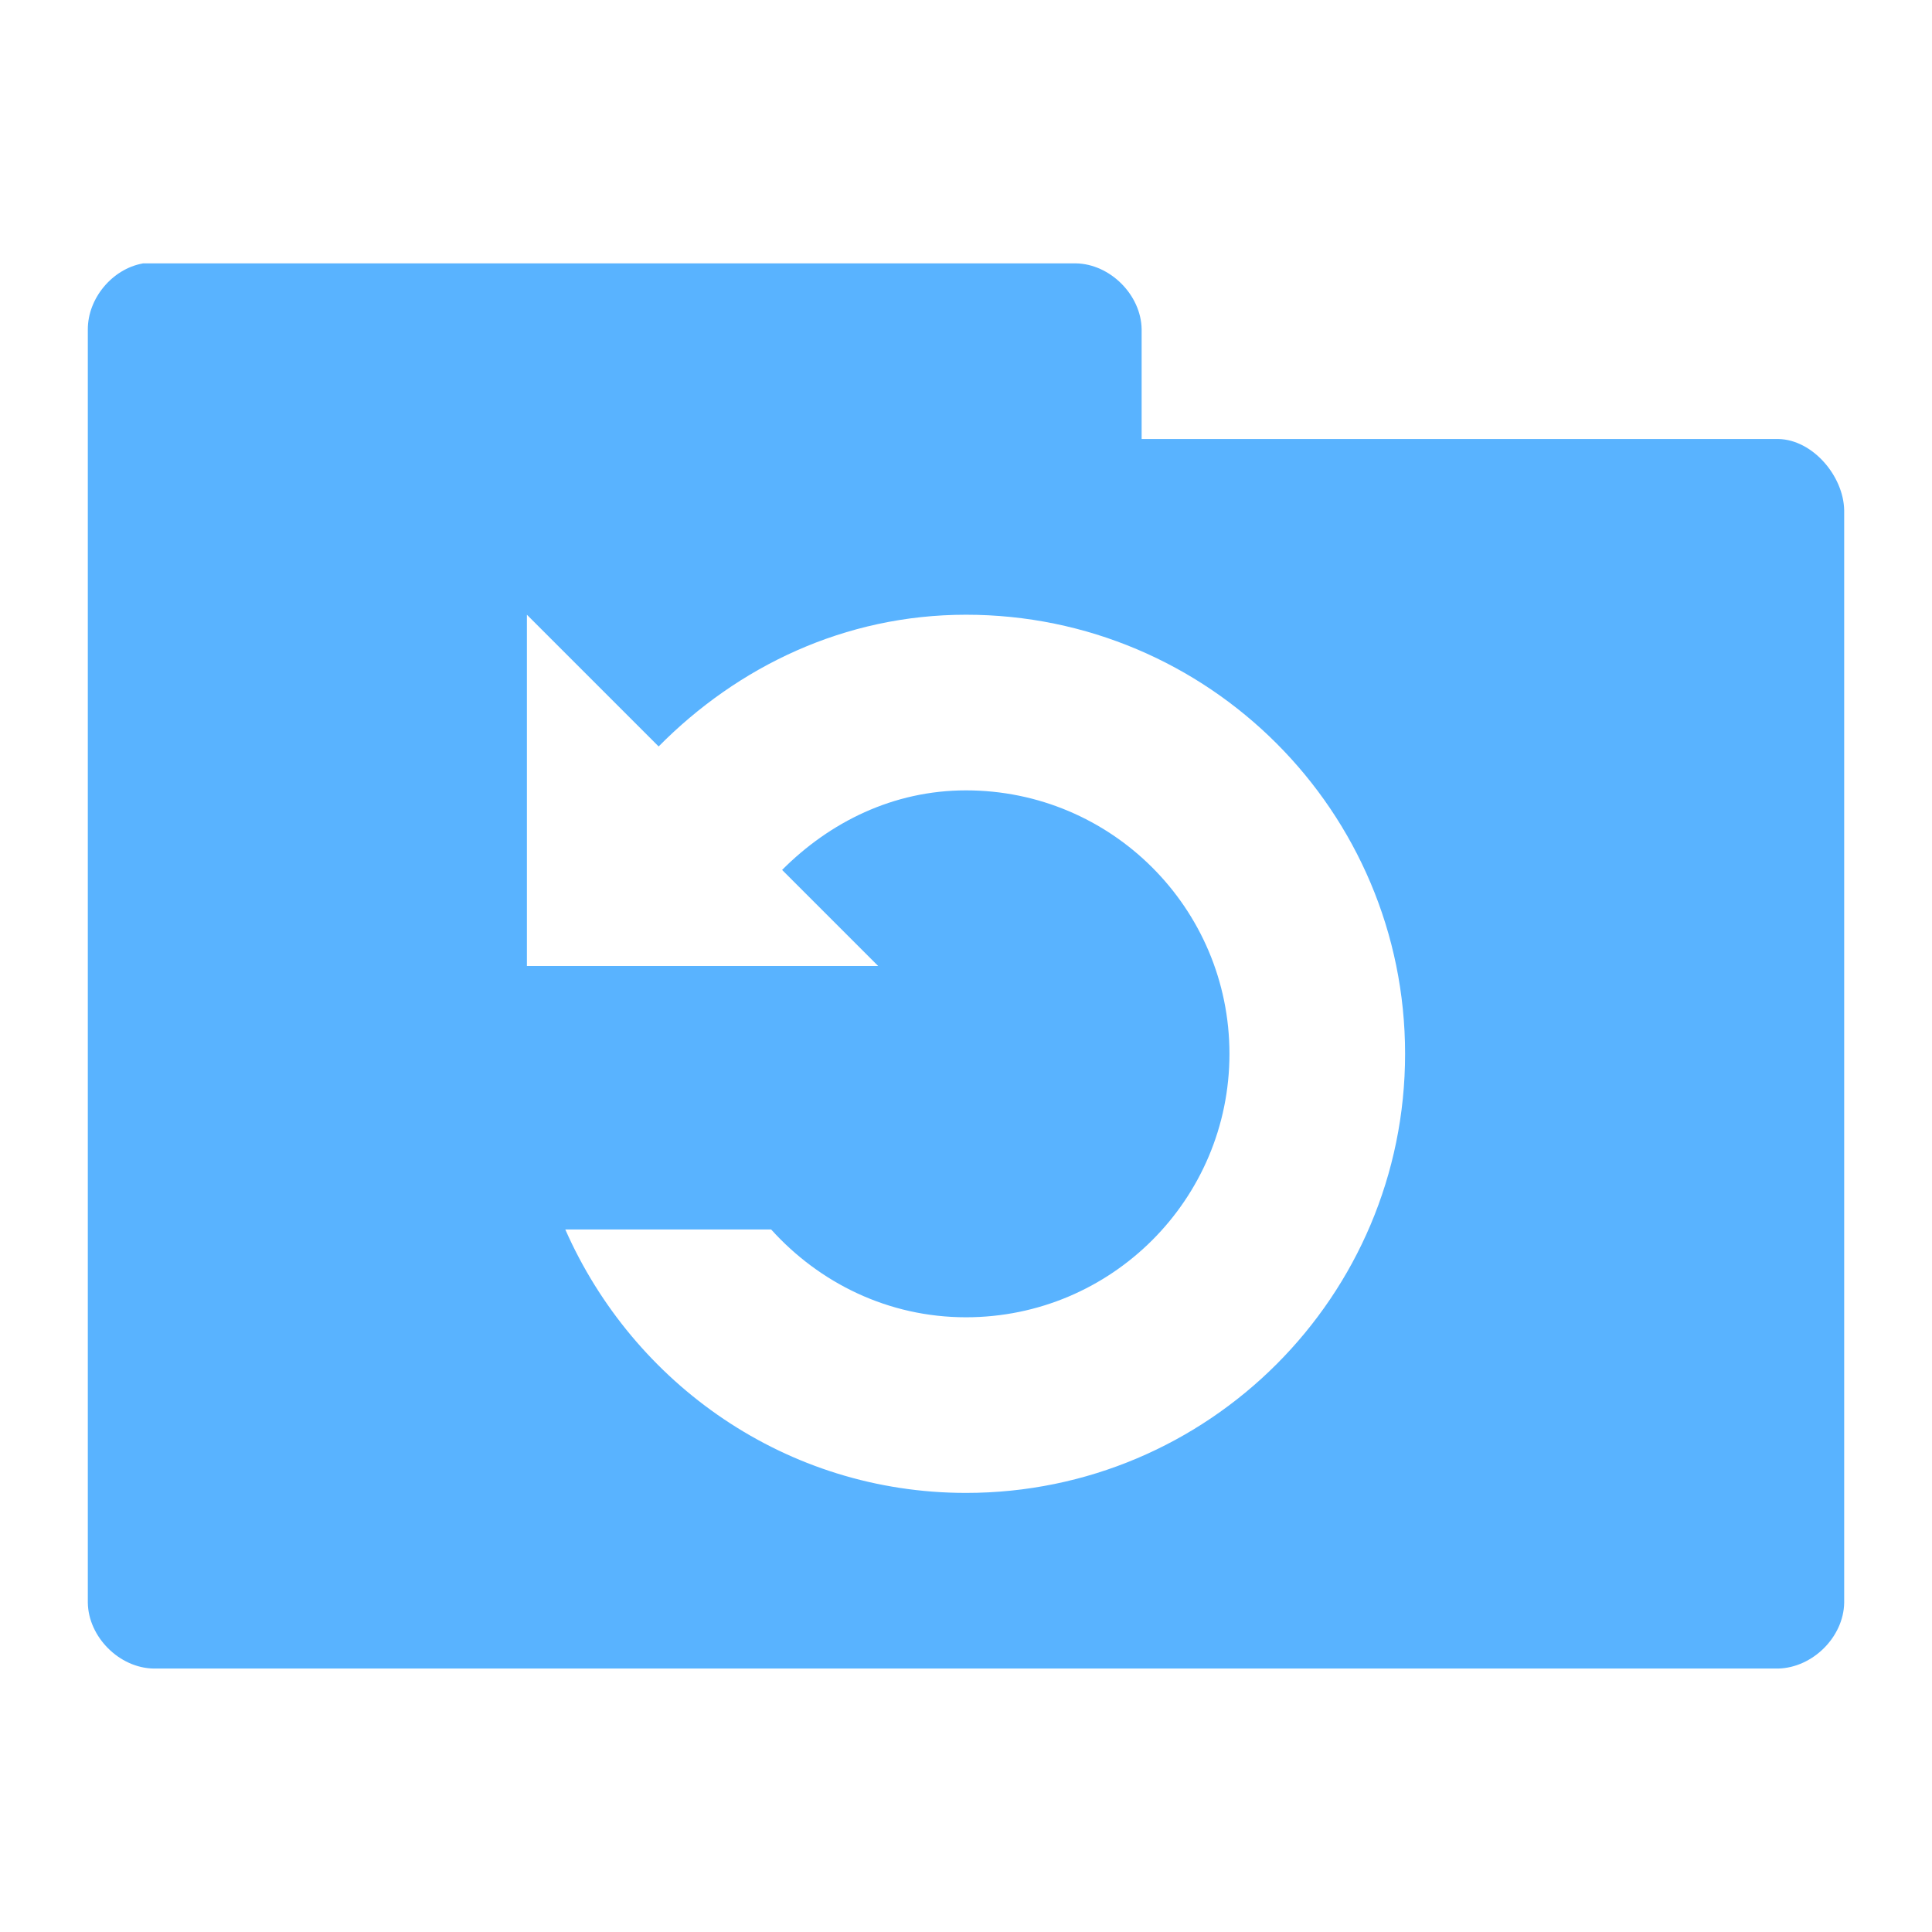 <svg xmlns="http://www.w3.org/2000/svg" viewBox="0 0 22 22">
 <g transform="translate(0,-1030.362)">
  <path d="m 1.625 3 c -0.347 0.063 -0.625 0.397 -0.625 0.75 l 0 14.5 c 0.006 0.391 0.359 0.744 0.75 0.75 l 18.5 0 c 0.391 -0.01 0.744 -0.359 0.75 -0.75 l 0 -12.438 c -0.006 -0.391 -0.359 -0.806 -0.75 -0.813 l -7.25 0 l 0 -1.25 c -0.006 -0.391 -0.359 -0.744 -0.75 -0.75 l -10.625 0 z m 4.375 4 l 1.5 1.5 c 0.9 -0.91 2.118 -1.5 3.5 -1.5 c 2.761 0 5 2.239 5 5 c 0 2.761 -2.239 5 -5 5 c -2.046 0 -3.788 -1.241 -4.563 -3 l 2.344 0 c 0.549 0.609 1.334 1 2.219 1 c 1.657 0 3 -1.343 3 -3 c 0 -1.657 -1.343 -3 -3 -3 c -0.829 0 -1.552 0.362 -2.094 0.906 l 1.094 1.094 l -4 0 l 0 -4 z" transform="translate(0,1030.362)" style="visibility:visible;fill:#59B3FF;fill-opacity:1;stroke:none;display:inline;color:#000;fill-rule:nonzero"/>
 </g>
</svg>
